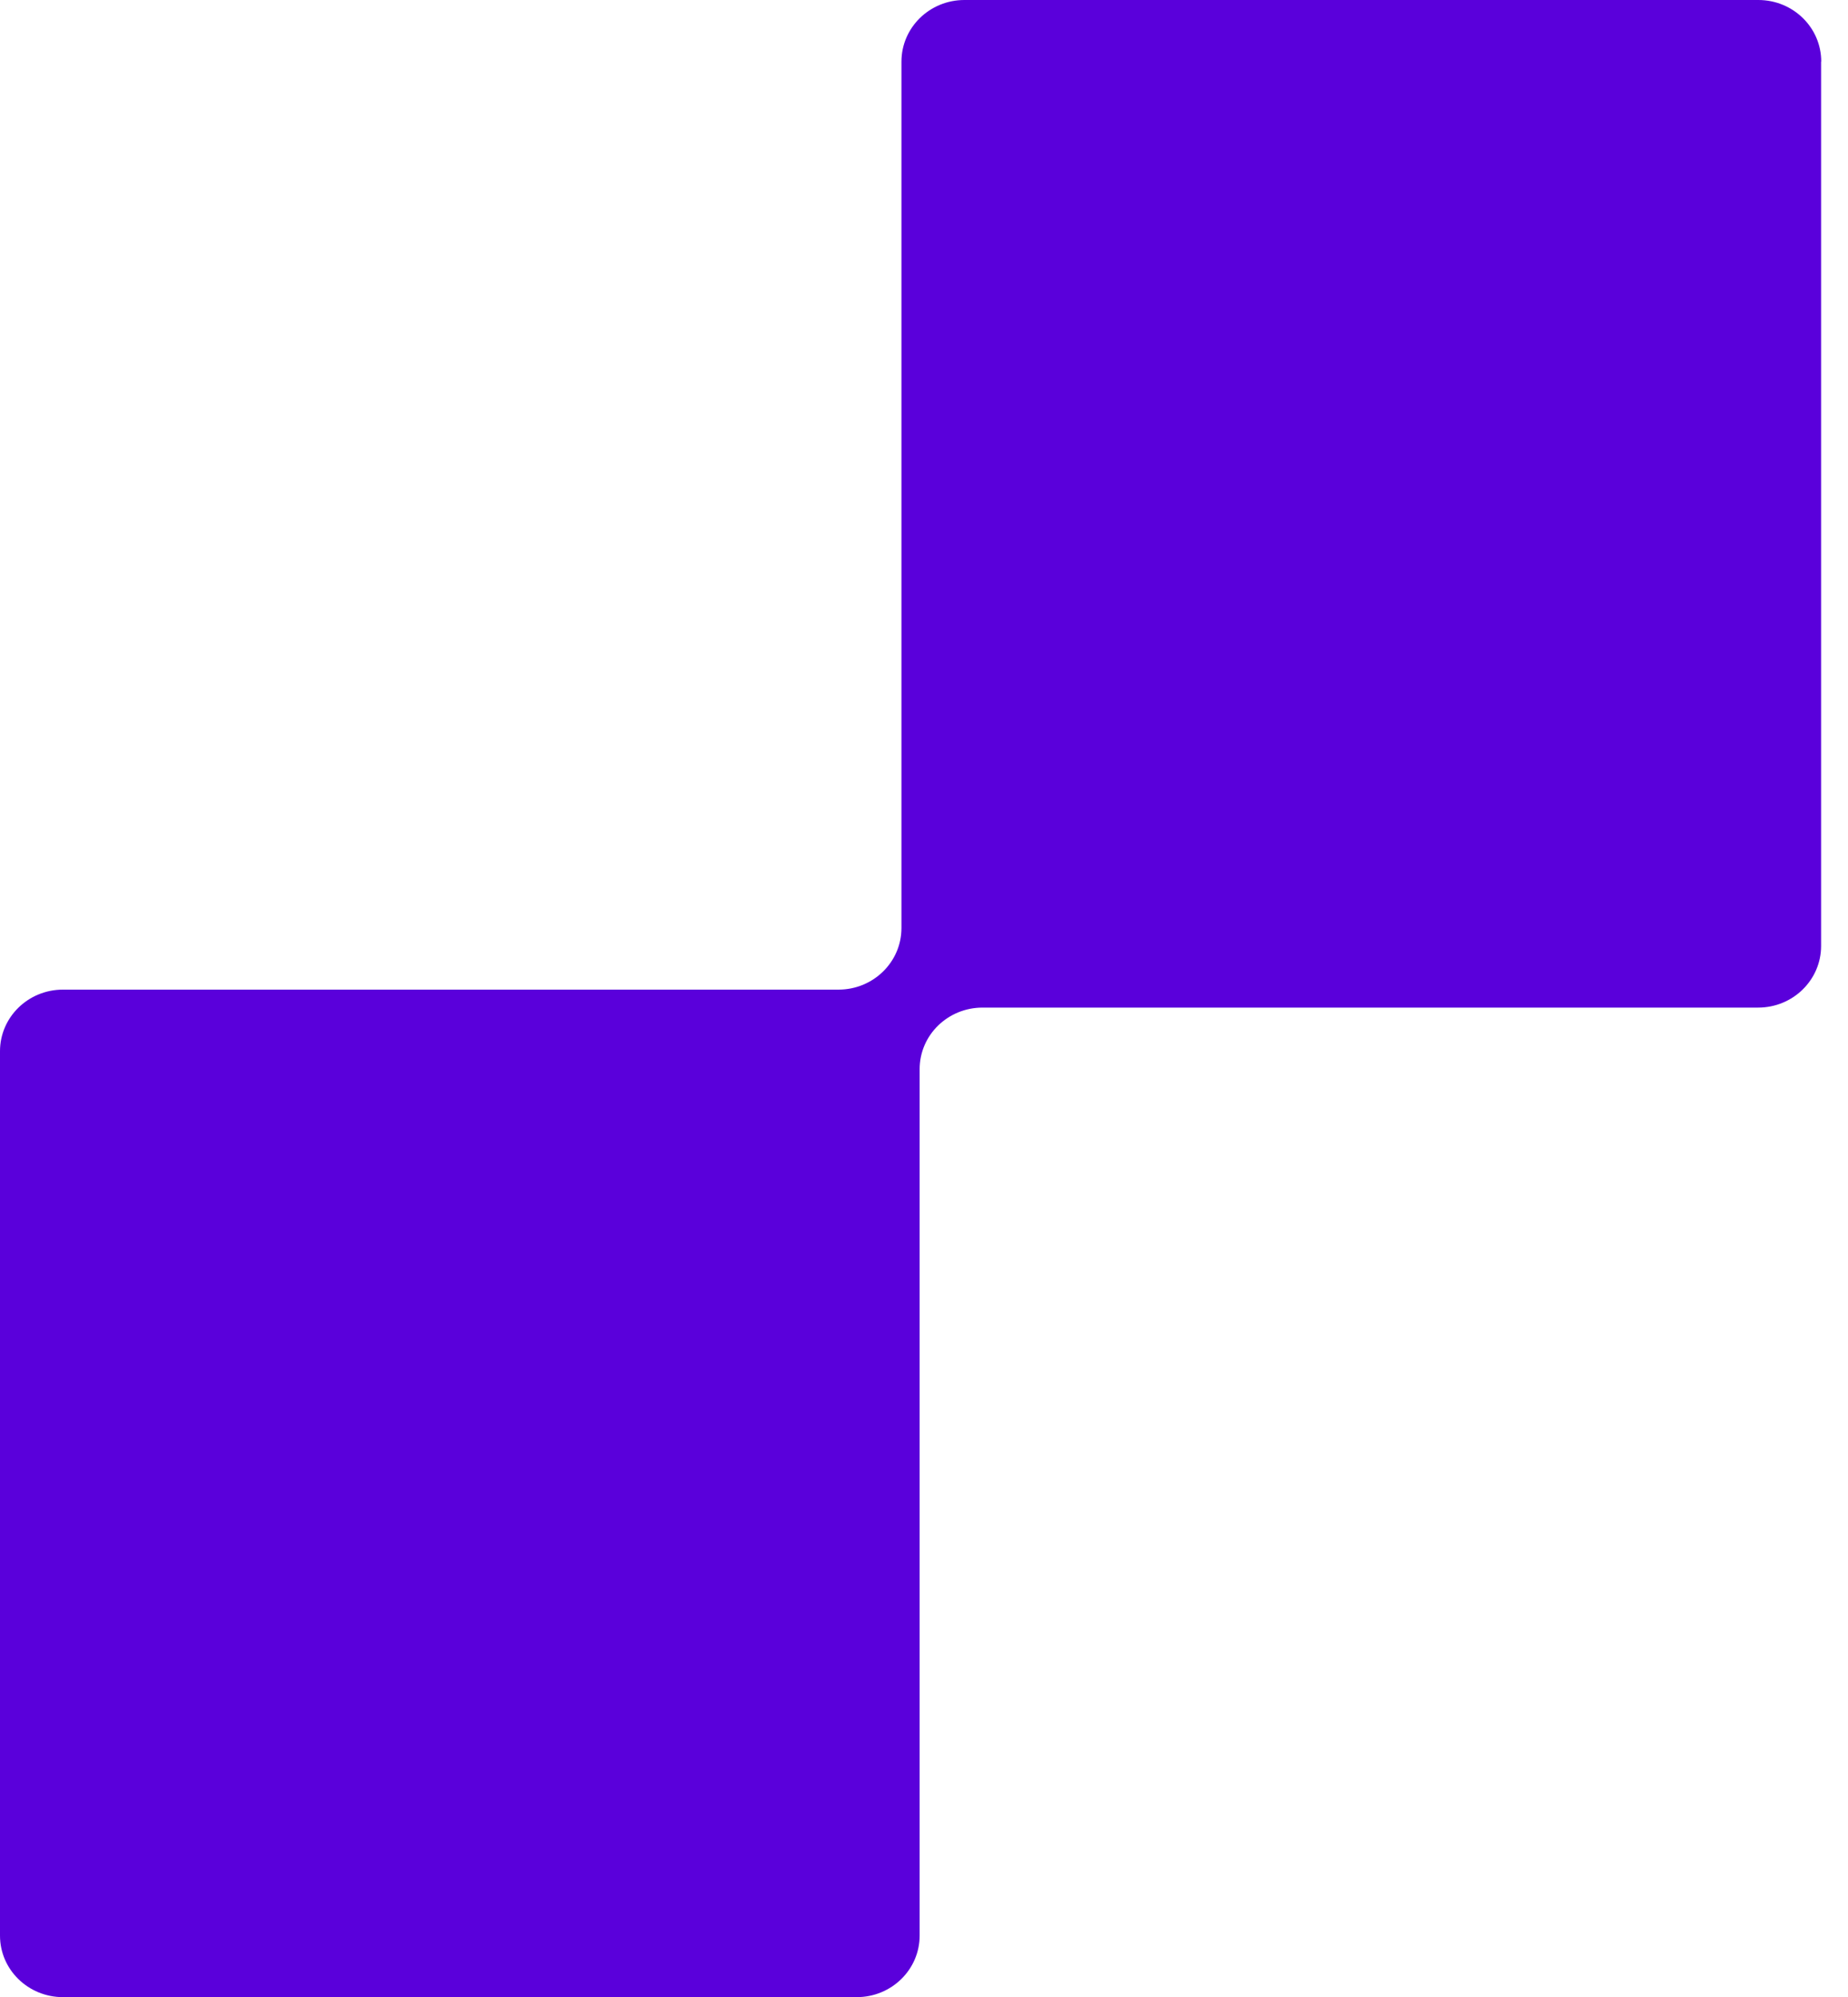 <svg width="25" height="27" viewBox="0 0 25 27" fill="none" xmlns="http://www.w3.org/2000/svg">
<path d="M24.636 0.833V12.79C24.636 13.249 24.256 13.623 23.784 13.623H13.292C12.823 13.623 12.441 13.994 12.441 14.455V26.17C12.441 26.629 12.061 27.002 11.589 27.002H0.852C0.382 27.002 0 26.631 0 26.17V14.212C0 13.754 0.38 13.38 0.852 13.38H11.343C11.813 13.38 12.195 13.008 12.195 12.547V0.833C12.195 0.374 12.575 0 13.047 0H23.787C24.256 0 24.638 0.371 24.638 0.833H24.636Z" fill="#5A00DB"/>
</svg>
